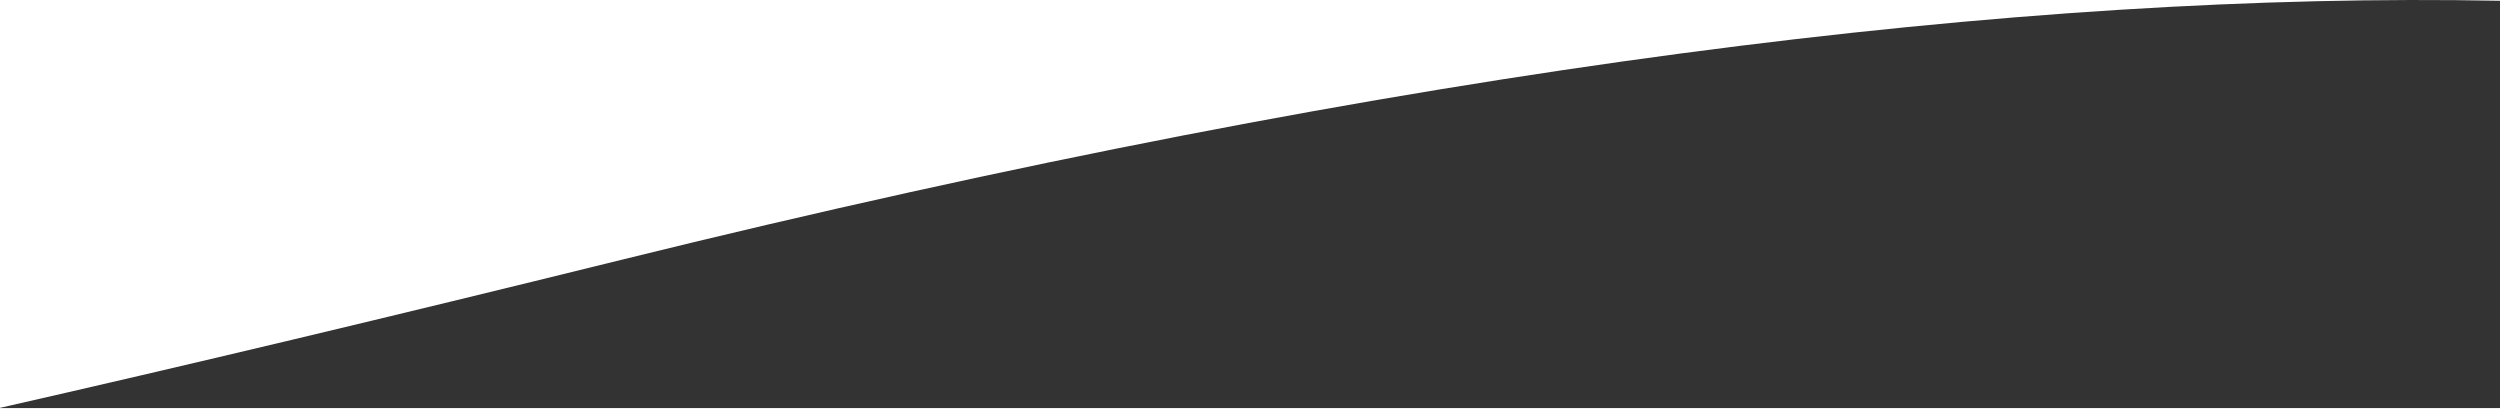 <svg width="780" height="128" viewBox="0 0 780 128" fill="none" xmlns="http://www.w3.org/2000/svg" xmlns:xlink="http://www.w3.org/1999/xlink">
<path d="M780.001,0.242L780.001,127.327L-0.337,127.327C57.206,114.251 121.527,98.929 193.602,81.129C441.235,19.976 632.907,-2.642 780.001,0.242Z" clip-rule="evenodd" fill-rule="evenodd" fill="url(#pf_0_4_903)"/>
<defs>
<linearGradient id="pf_0_4_903" x1="389.831" y1="0" x2="389.831" y2="127.327" gradientUnits="userSpaceOnUse">
<stop stop-color="#333333"/>
<stop offset="1" stop-color="#333333"/>
</linearGradient>
</defs>
</svg>
